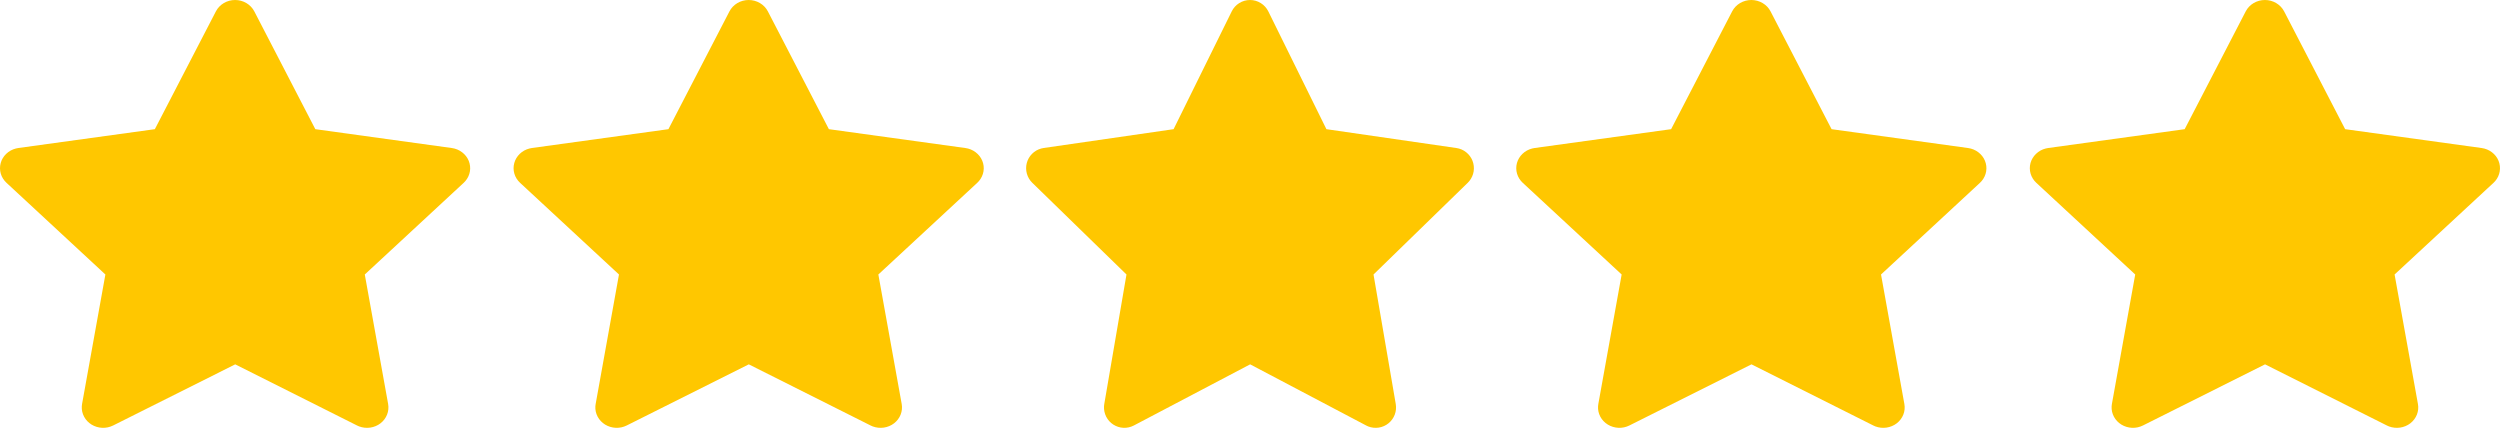 <svg width="103" height="18" viewBox="0 0 103 18" fill="none" xmlns="http://www.w3.org/2000/svg">
<path d="M6.38 5.322L0.755 6.098L0.655 6.118C0.505 6.156 0.367 6.231 0.257 6.337C0.147 6.442 0.068 6.573 0.029 6.717C-0.011 6.861 -0.009 7.012 0.032 7.155C0.074 7.298 0.156 7.428 0.268 7.532L4.342 11.309L3.381 16.645L3.37 16.738C3.361 16.886 3.393 17.034 3.464 17.167C3.534 17.3 3.641 17.412 3.772 17.493C3.904 17.573 4.055 17.619 4.211 17.626C4.367 17.633 4.522 17.599 4.661 17.53L9.691 15.011L14.71 17.53L14.799 17.569C14.944 17.623 15.102 17.64 15.257 17.617C15.411 17.594 15.557 17.533 15.678 17.439C15.799 17.345 15.892 17.222 15.947 17.082C16.002 16.943 16.017 16.792 15.991 16.645L15.029 11.309L19.105 7.531L19.174 7.459C19.272 7.344 19.337 7.206 19.361 7.06C19.385 6.913 19.367 6.763 19.311 6.625C19.254 6.486 19.16 6.365 19.038 6.273C18.916 6.18 18.77 6.12 18.616 6.099L12.991 5.322L10.477 0.468C10.404 0.328 10.291 0.209 10.152 0.127C10.012 0.044 9.851 0 9.686 0C9.521 0 9.36 0.044 9.22 0.127C9.081 0.209 8.968 0.328 8.895 0.468L6.38 5.322Z" fill="#FFC700"/>
<path d="M27.539 5.322L21.914 6.098L21.814 6.118C21.664 6.156 21.526 6.231 21.416 6.337C21.306 6.442 21.227 6.573 21.188 6.717C21.148 6.861 21.15 7.012 21.192 7.155C21.233 7.298 21.315 7.428 21.427 7.532L25.502 11.309L24.541 16.645L24.529 16.738C24.52 16.886 24.552 17.034 24.623 17.167C24.694 17.3 24.8 17.412 24.931 17.493C25.063 17.573 25.214 17.619 25.37 17.626C25.526 17.633 25.681 17.599 25.82 17.53L30.85 15.011L35.869 17.53L35.958 17.569C36.103 17.623 36.261 17.64 36.416 17.617C36.57 17.594 36.716 17.533 36.837 17.439C36.958 17.345 37.051 17.222 37.106 17.082C37.161 16.943 37.176 16.792 37.15 16.645L36.188 11.309L40.264 7.531L40.333 7.459C40.431 7.344 40.496 7.206 40.52 7.06C40.544 6.913 40.527 6.763 40.47 6.625C40.413 6.486 40.319 6.365 40.197 6.273C40.075 6.18 39.929 6.12 39.775 6.099L34.15 5.322L31.636 0.468C31.563 0.328 31.451 0.209 31.311 0.127C31.171 0.044 31.01 0 30.845 0C30.68 0 30.519 0.044 30.379 0.127C30.24 0.209 30.127 0.328 30.054 0.468L27.539 5.322Z" fill="#FFC700"/>
<path d="M48.352 5.322L42.995 6.098L42.9 6.118C42.757 6.156 42.626 6.231 42.521 6.337C42.416 6.442 42.341 6.573 42.303 6.717C42.266 6.861 42.267 7.012 42.307 7.155C42.347 7.298 42.424 7.428 42.531 7.532L46.411 11.309L45.496 16.645L45.485 16.738C45.477 16.886 45.508 17.034 45.575 17.167C45.642 17.3 45.743 17.412 45.869 17.493C45.994 17.573 46.138 17.619 46.286 17.626C46.435 17.633 46.583 17.599 46.715 17.53L51.506 15.011L56.286 17.53L56.37 17.569C56.508 17.623 56.659 17.64 56.806 17.617C56.953 17.594 57.092 17.533 57.207 17.439C57.323 17.345 57.411 17.222 57.464 17.082C57.516 16.943 57.53 16.792 57.505 16.645L56.589 11.309L60.471 7.531L60.537 7.459C60.63 7.344 60.692 7.206 60.715 7.06C60.737 6.913 60.721 6.763 60.667 6.625C60.613 6.486 60.523 6.365 60.407 6.273C60.291 6.18 60.152 6.12 60.005 6.099L54.648 5.322L52.254 0.468C52.184 0.328 52.077 0.209 51.944 0.127C51.811 0.044 51.657 0 51.501 0C51.344 0 51.19 0.044 51.057 0.127C50.924 0.209 50.817 0.328 50.748 0.468L48.352 5.322Z" fill="#FFC700"/>
<path d="M68.85 5.322L63.225 6.098L63.125 6.118C62.974 6.156 62.837 6.231 62.727 6.337C62.617 6.442 62.538 6.573 62.498 6.717C62.459 6.861 62.46 7.012 62.502 7.155C62.544 7.298 62.625 7.428 62.737 7.532L66.812 11.309L65.851 16.645L65.84 16.738C65.83 16.886 65.863 17.034 65.933 17.167C66.004 17.3 66.111 17.412 66.242 17.493C66.373 17.573 66.525 17.619 66.681 17.626C66.837 17.633 66.992 17.599 67.13 17.53L72.161 15.011L77.18 17.53L77.268 17.569C77.414 17.623 77.572 17.64 77.726 17.617C77.881 17.594 78.026 17.533 78.148 17.439C78.269 17.345 78.362 17.222 78.417 17.082C78.472 16.943 78.487 16.792 78.46 16.645L77.498 11.309L81.575 7.531L81.644 7.459C81.742 7.344 81.806 7.206 81.83 7.06C81.854 6.913 81.837 6.763 81.78 6.625C81.724 6.486 81.629 6.365 81.507 6.273C81.385 6.18 81.24 6.12 81.086 6.099L75.461 5.322L72.946 0.468C72.874 0.328 72.761 0.209 72.621 0.127C72.481 0.044 72.32 0 72.156 0C71.991 0 71.83 0.044 71.69 0.127C71.55 0.209 71.438 0.328 71.365 0.468L68.85 5.322Z" fill="#FFC700"/>
<path d="M90.009 5.322L84.384 6.098L84.284 6.118C84.133 6.156 83.996 6.231 83.886 6.337C83.776 6.442 83.697 6.573 83.657 6.717C83.618 6.861 83.619 7.012 83.661 7.155C83.703 7.298 83.784 7.428 83.896 7.532L87.971 11.309L87.01 16.645L86.999 16.738C86.99 16.886 87.022 17.034 87.093 17.167C87.163 17.3 87.27 17.412 87.401 17.493C87.532 17.573 87.684 17.619 87.84 17.626C87.996 17.633 88.151 17.599 88.289 17.53L93.32 15.011L98.339 17.53L98.427 17.569C98.573 17.623 98.731 17.64 98.885 17.617C99.04 17.594 99.186 17.533 99.307 17.439C99.428 17.345 99.521 17.222 99.576 17.082C99.631 16.943 99.646 16.792 99.619 16.645L98.657 11.309L102.734 7.531L102.803 7.459C102.901 7.344 102.965 7.206 102.989 7.06C103.013 6.913 102.996 6.763 102.94 6.625C102.883 6.486 102.789 6.365 102.667 6.273C102.545 6.18 102.399 6.12 102.245 6.099L96.62 5.322L94.106 0.468C94.033 0.328 93.92 0.209 93.78 0.127C93.641 0.044 93.479 0 93.315 0C93.15 0 92.989 0.044 92.849 0.127C92.709 0.209 92.597 0.328 92.524 0.468L90.009 5.322Z" fill="#FFC700"/>
</svg>
